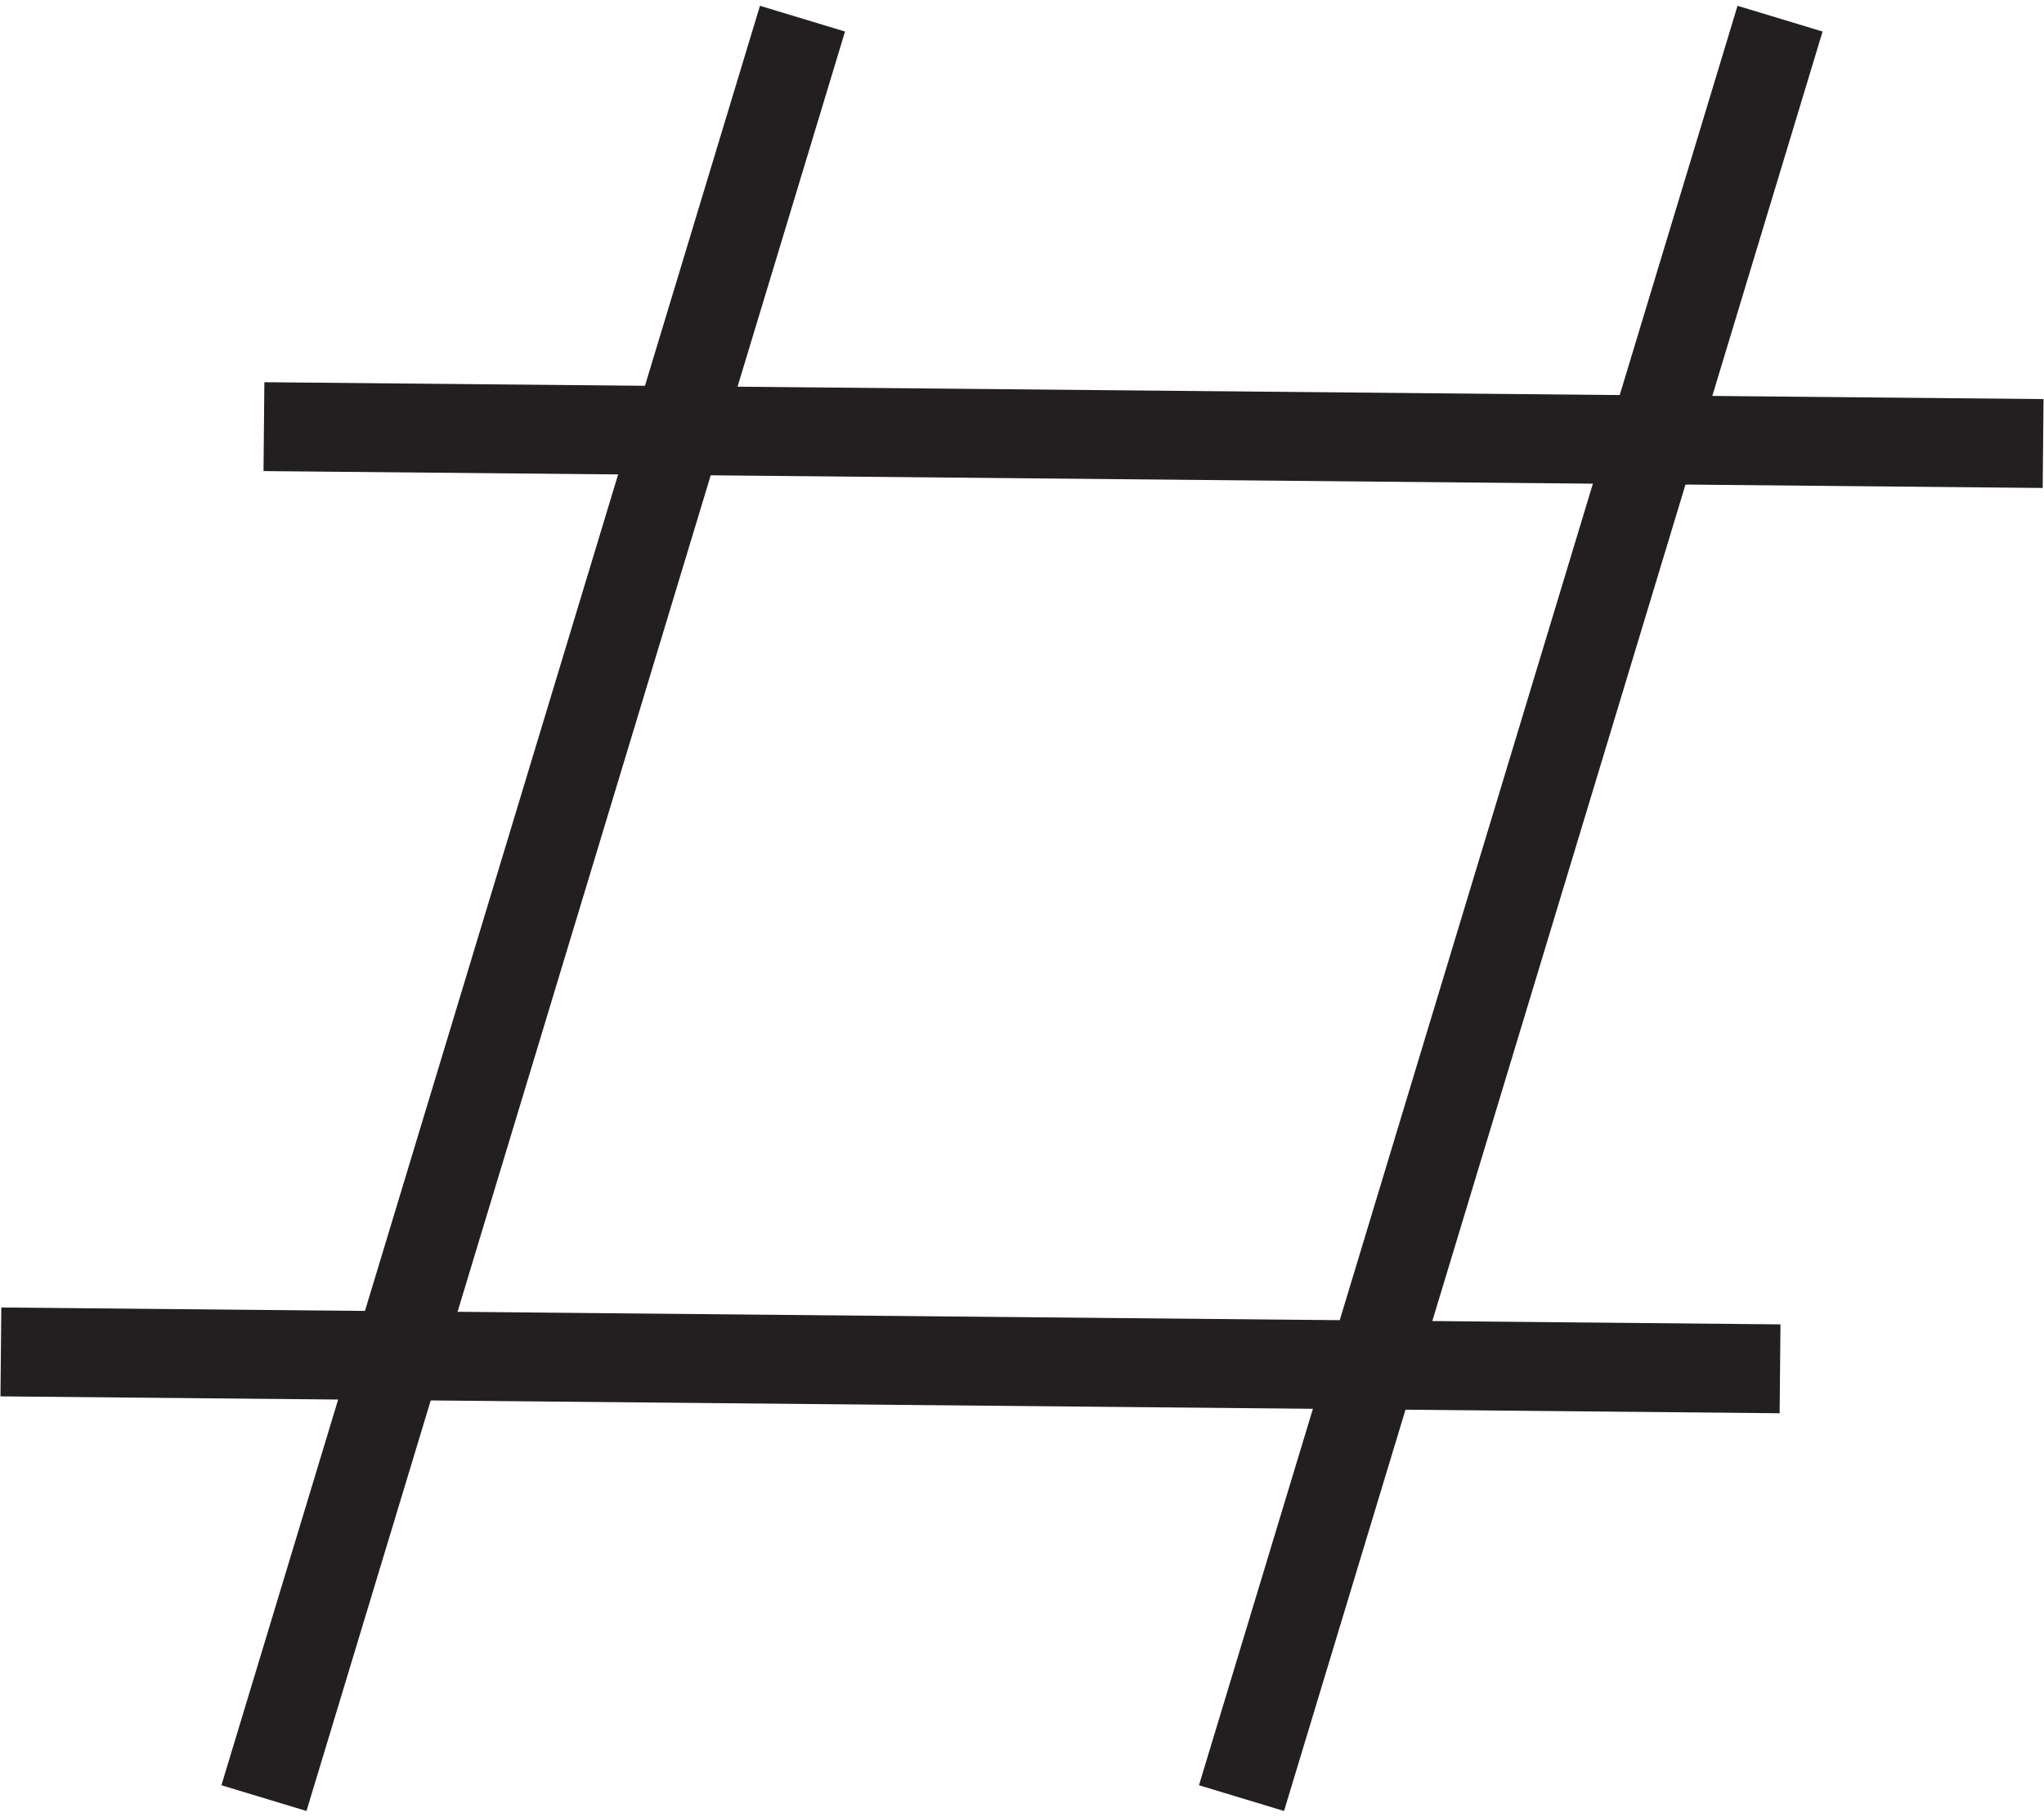 <svg width="2.3mm" height="2.044mm" version="1.1" viewBox="-1.15 -1.02 2.3 2.044" xmlns="http://www.w3.org/2000/svg">
 <path d="m-1.149 0.501 2.002 0.019" style="fill:none;stroke-miterlimit:10;stroke-width:.1;stroke:#231f20"/>
 <path d="m-0.853-0.54 2.002 0.019" style="fill:none;stroke-miterlimit:10;stroke-width:.1;stroke:#231f20"/>
 <path d="m0.853-0.999-0.606 2.002" style="fill:none;stroke-miterlimit:10;stroke-width:.1;stroke:#231f20"/>
 <path d="m-0.247-0.999-0.606 2.002" style="fill:none;stroke-miterlimit:10;stroke-width:.1;stroke:#231f20"/>
</svg>
